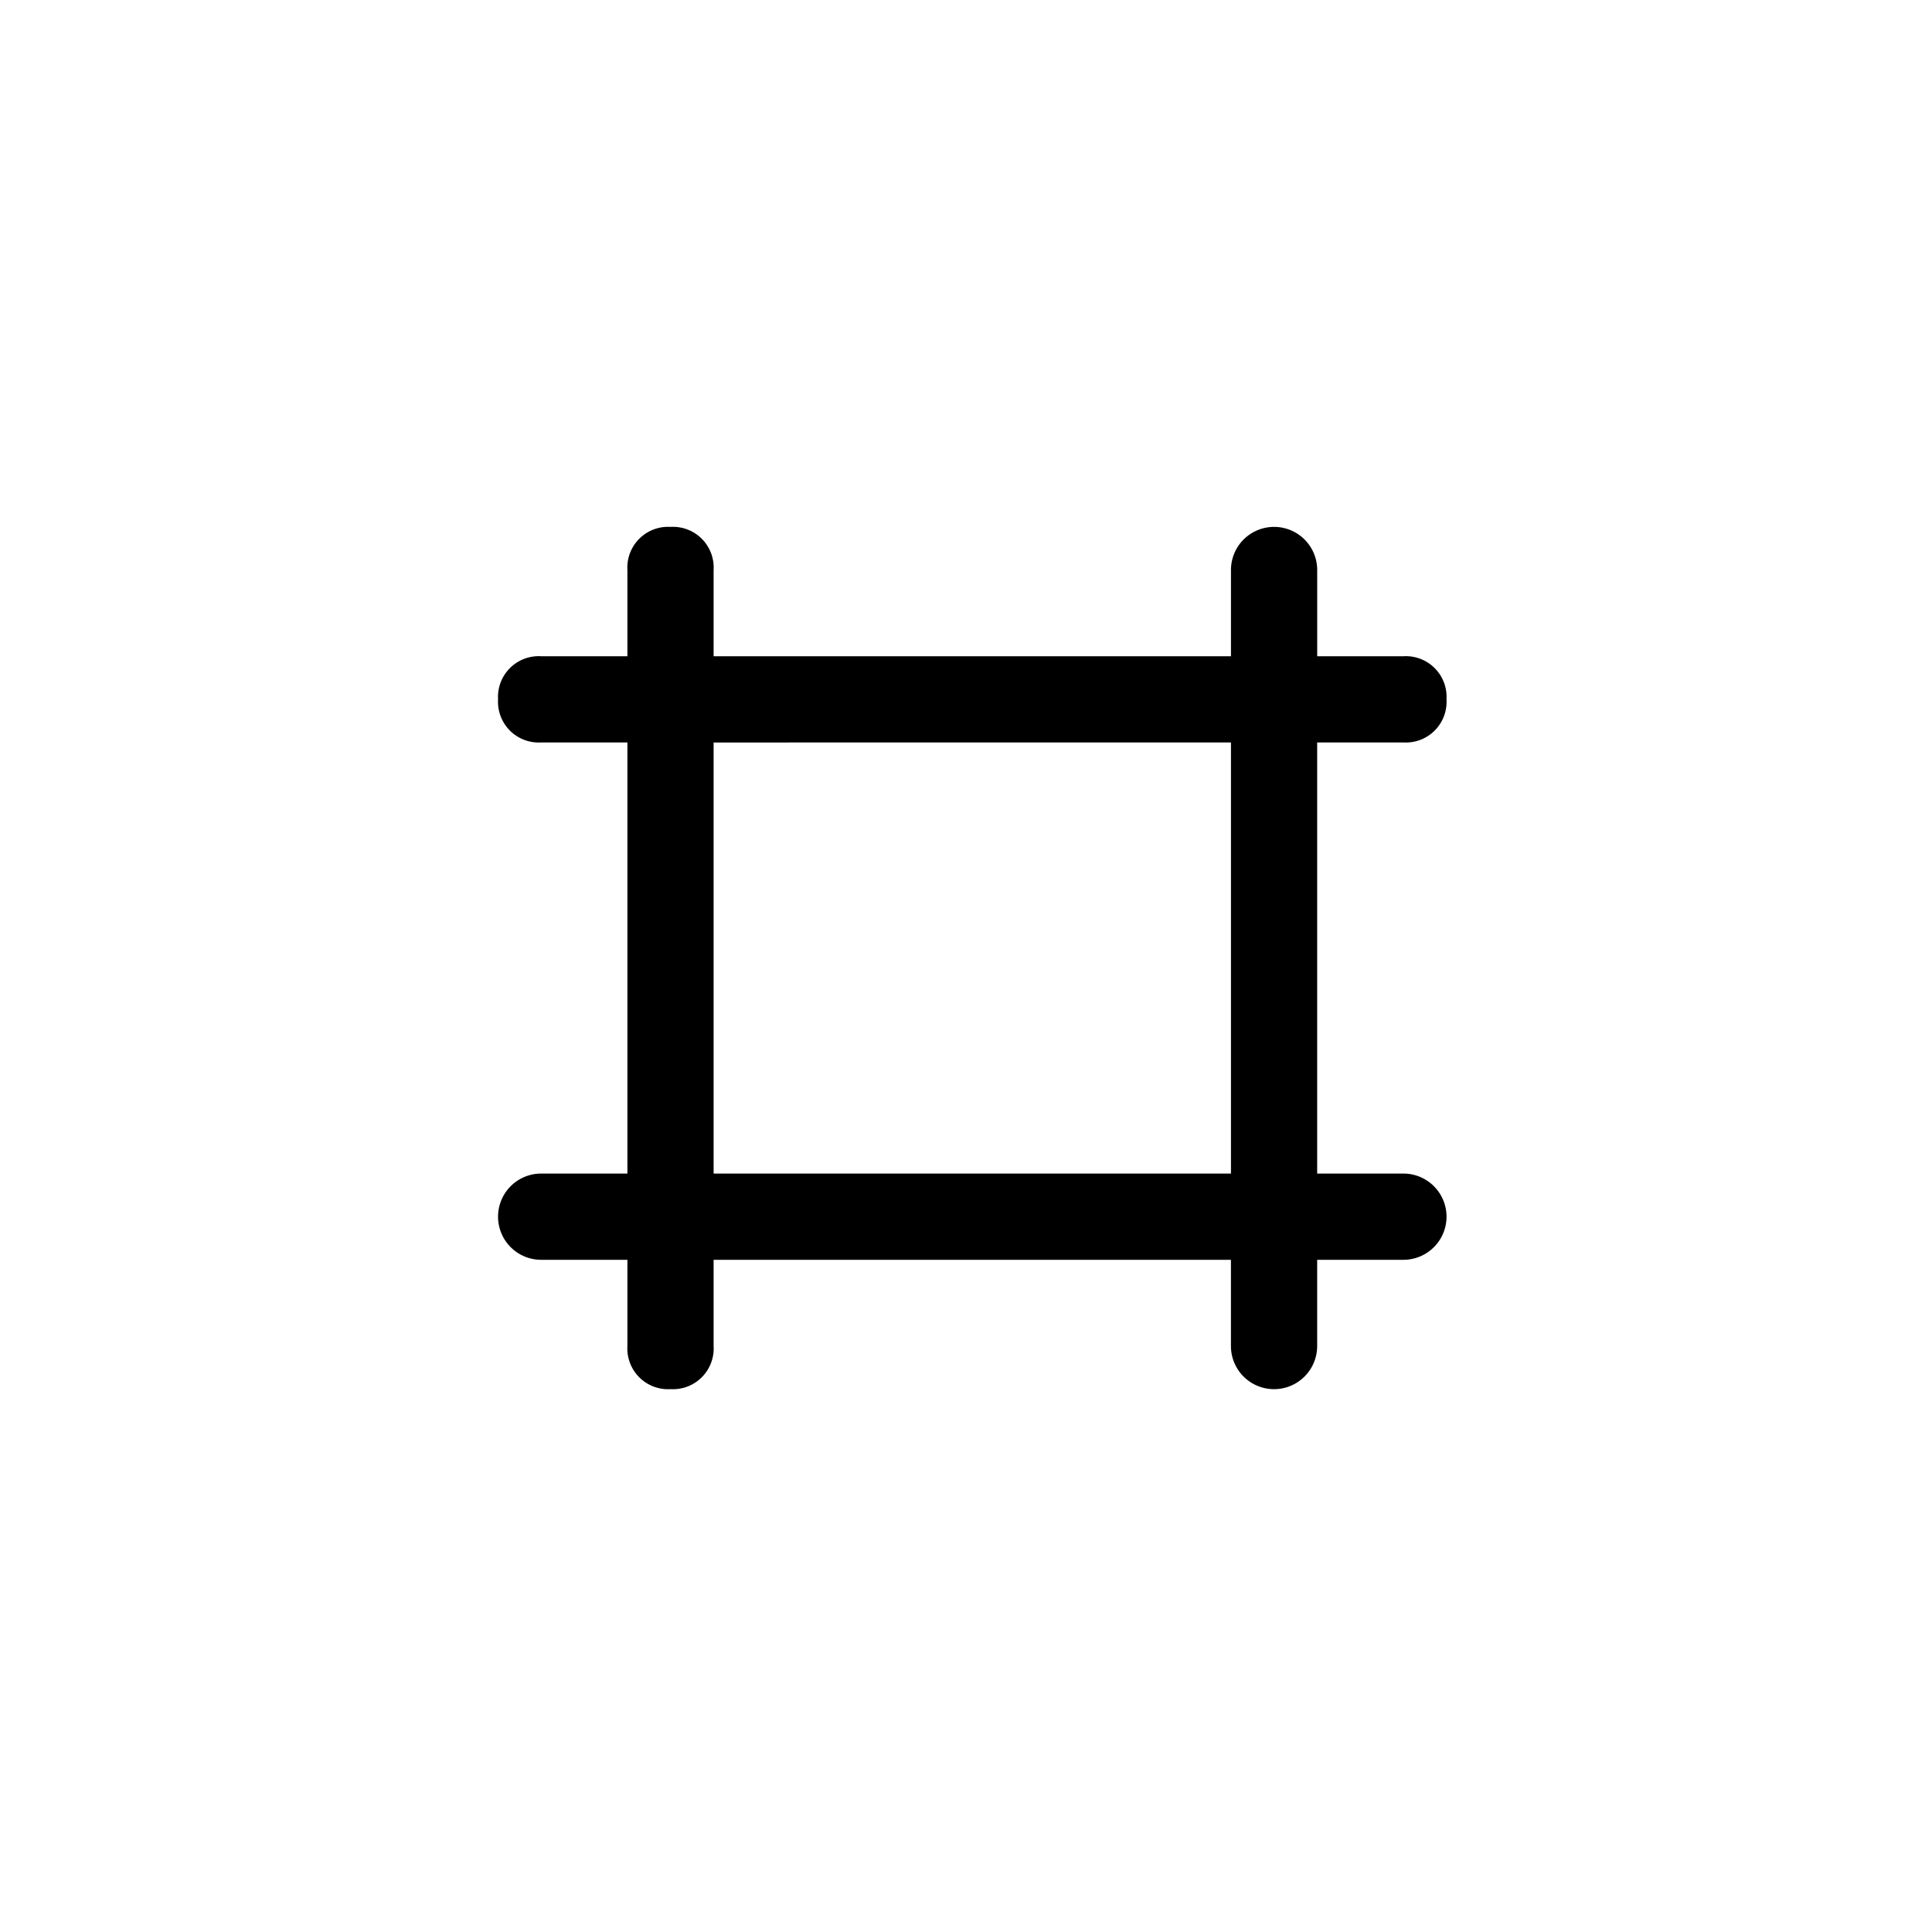 <svg xmlns="http://www.w3.org/2000/svg" width="55" height="55" viewBox="0 0 55 55"><g transform="translate(0 -574)"><rect width="55" height="55" rx="4" transform="translate(0 574)" fill="#3af5a3" opacity="0"/><path d="M7.136,5.682H21.864V3.227a1.227,1.227,0,0,1,2.455,0V5.682h2.455A1.159,1.159,0,0,1,28,6.909a1.159,1.159,0,0,1-1.227,1.227H24.318V20.409h2.455a1.227,1.227,0,0,1,0,2.455H24.318v2.455a1.227,1.227,0,0,1-2.455,0V22.864H7.136v2.455a1.159,1.159,0,0,1-1.227,1.227,1.159,1.159,0,0,1-1.227-1.227V22.864H2.227a1.227,1.227,0,0,1,0-2.455H4.682V8.136H2.227A1.159,1.159,0,0,1,1,6.909,1.159,1.159,0,0,1,2.227,5.682H4.682V3.227A1.159,1.159,0,0,1,5.909,2,1.159,1.159,0,0,1,7.136,3.227Zm0,2.455V20.409H21.864V8.136Z" transform="translate(13.179 587)"/></g></svg>